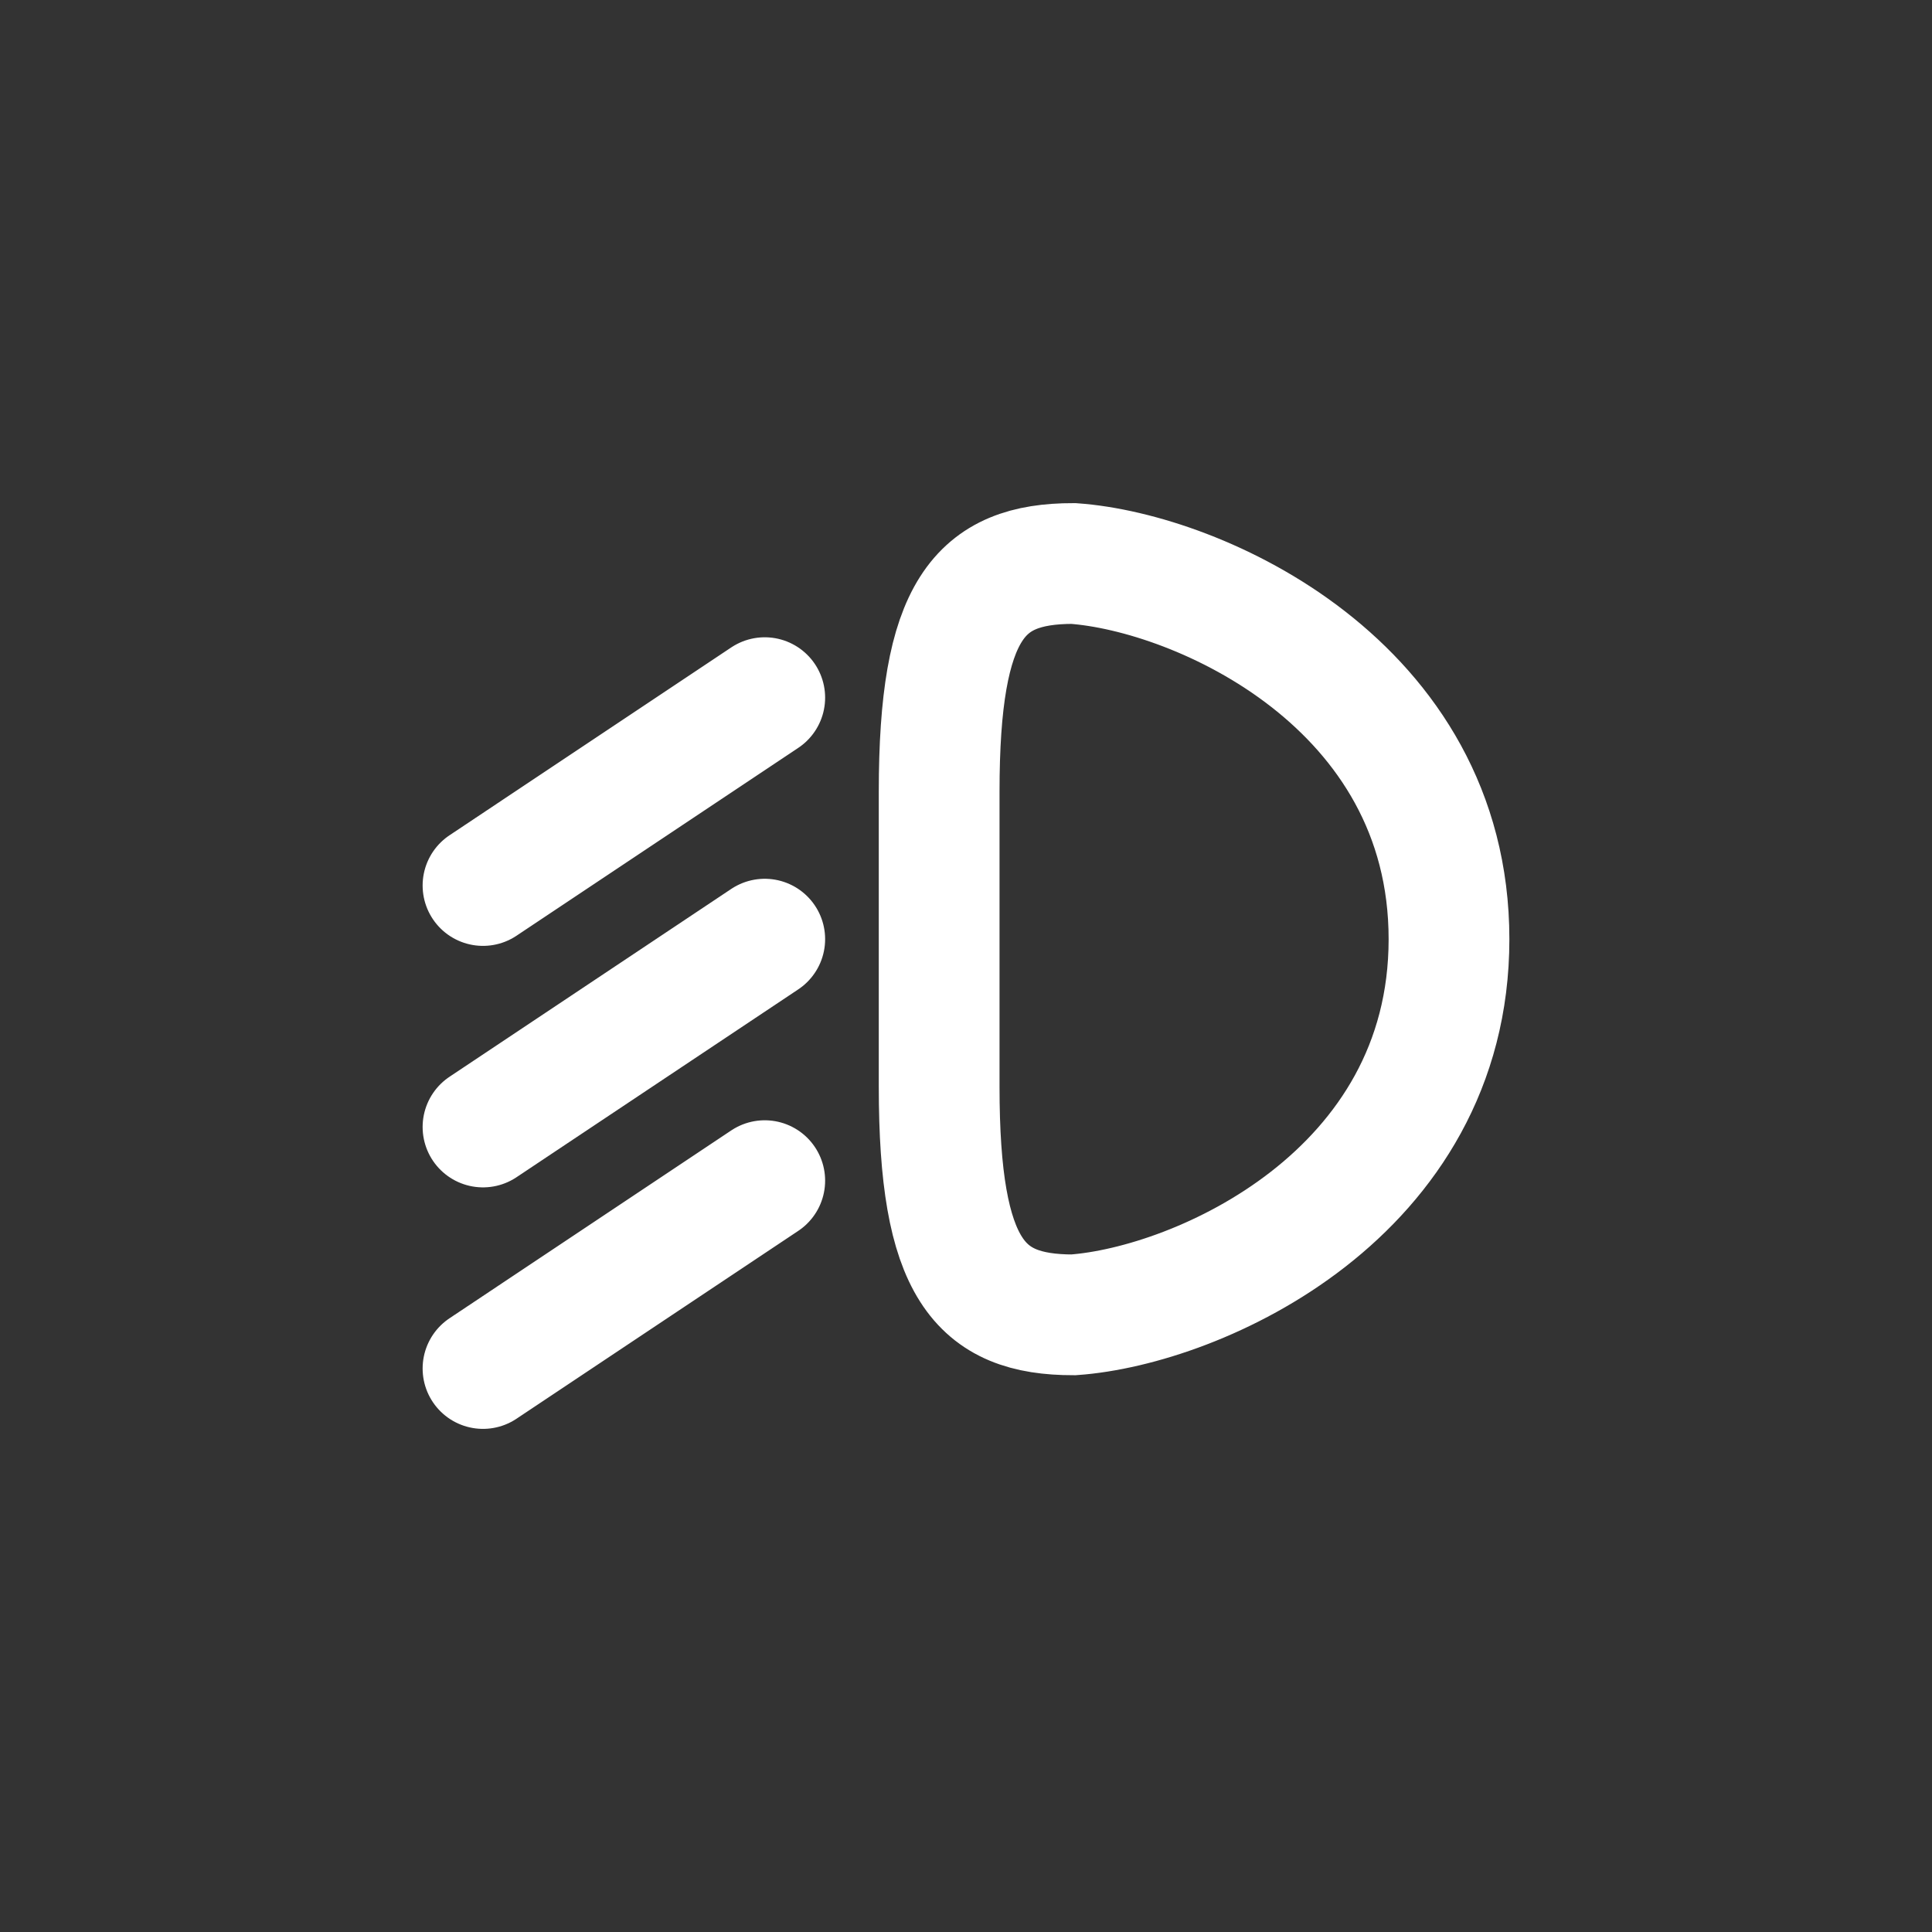 <svg width="48" height="48" viewBox="0 0 48 48" fill="none" xmlns="http://www.w3.org/2000/svg">
<rect x="0" y="0" width="48" height="48" fill="#333333" stroke="none"/>
<path d="M19 17.333L12 22M19 23.333L12 28M19 29.333L12 34M26.667 14C29.778 14.222 36 17 36 23.333C36 29.667 29.778 32.444 26.667 32.667C24.333 32.667 23.333 31.533 23.333 27V19.667C23.333 15.133 24.333 14 26.667 14Z" stroke="white" stroke-width="3" stroke-linecap="round"/>
</svg>
